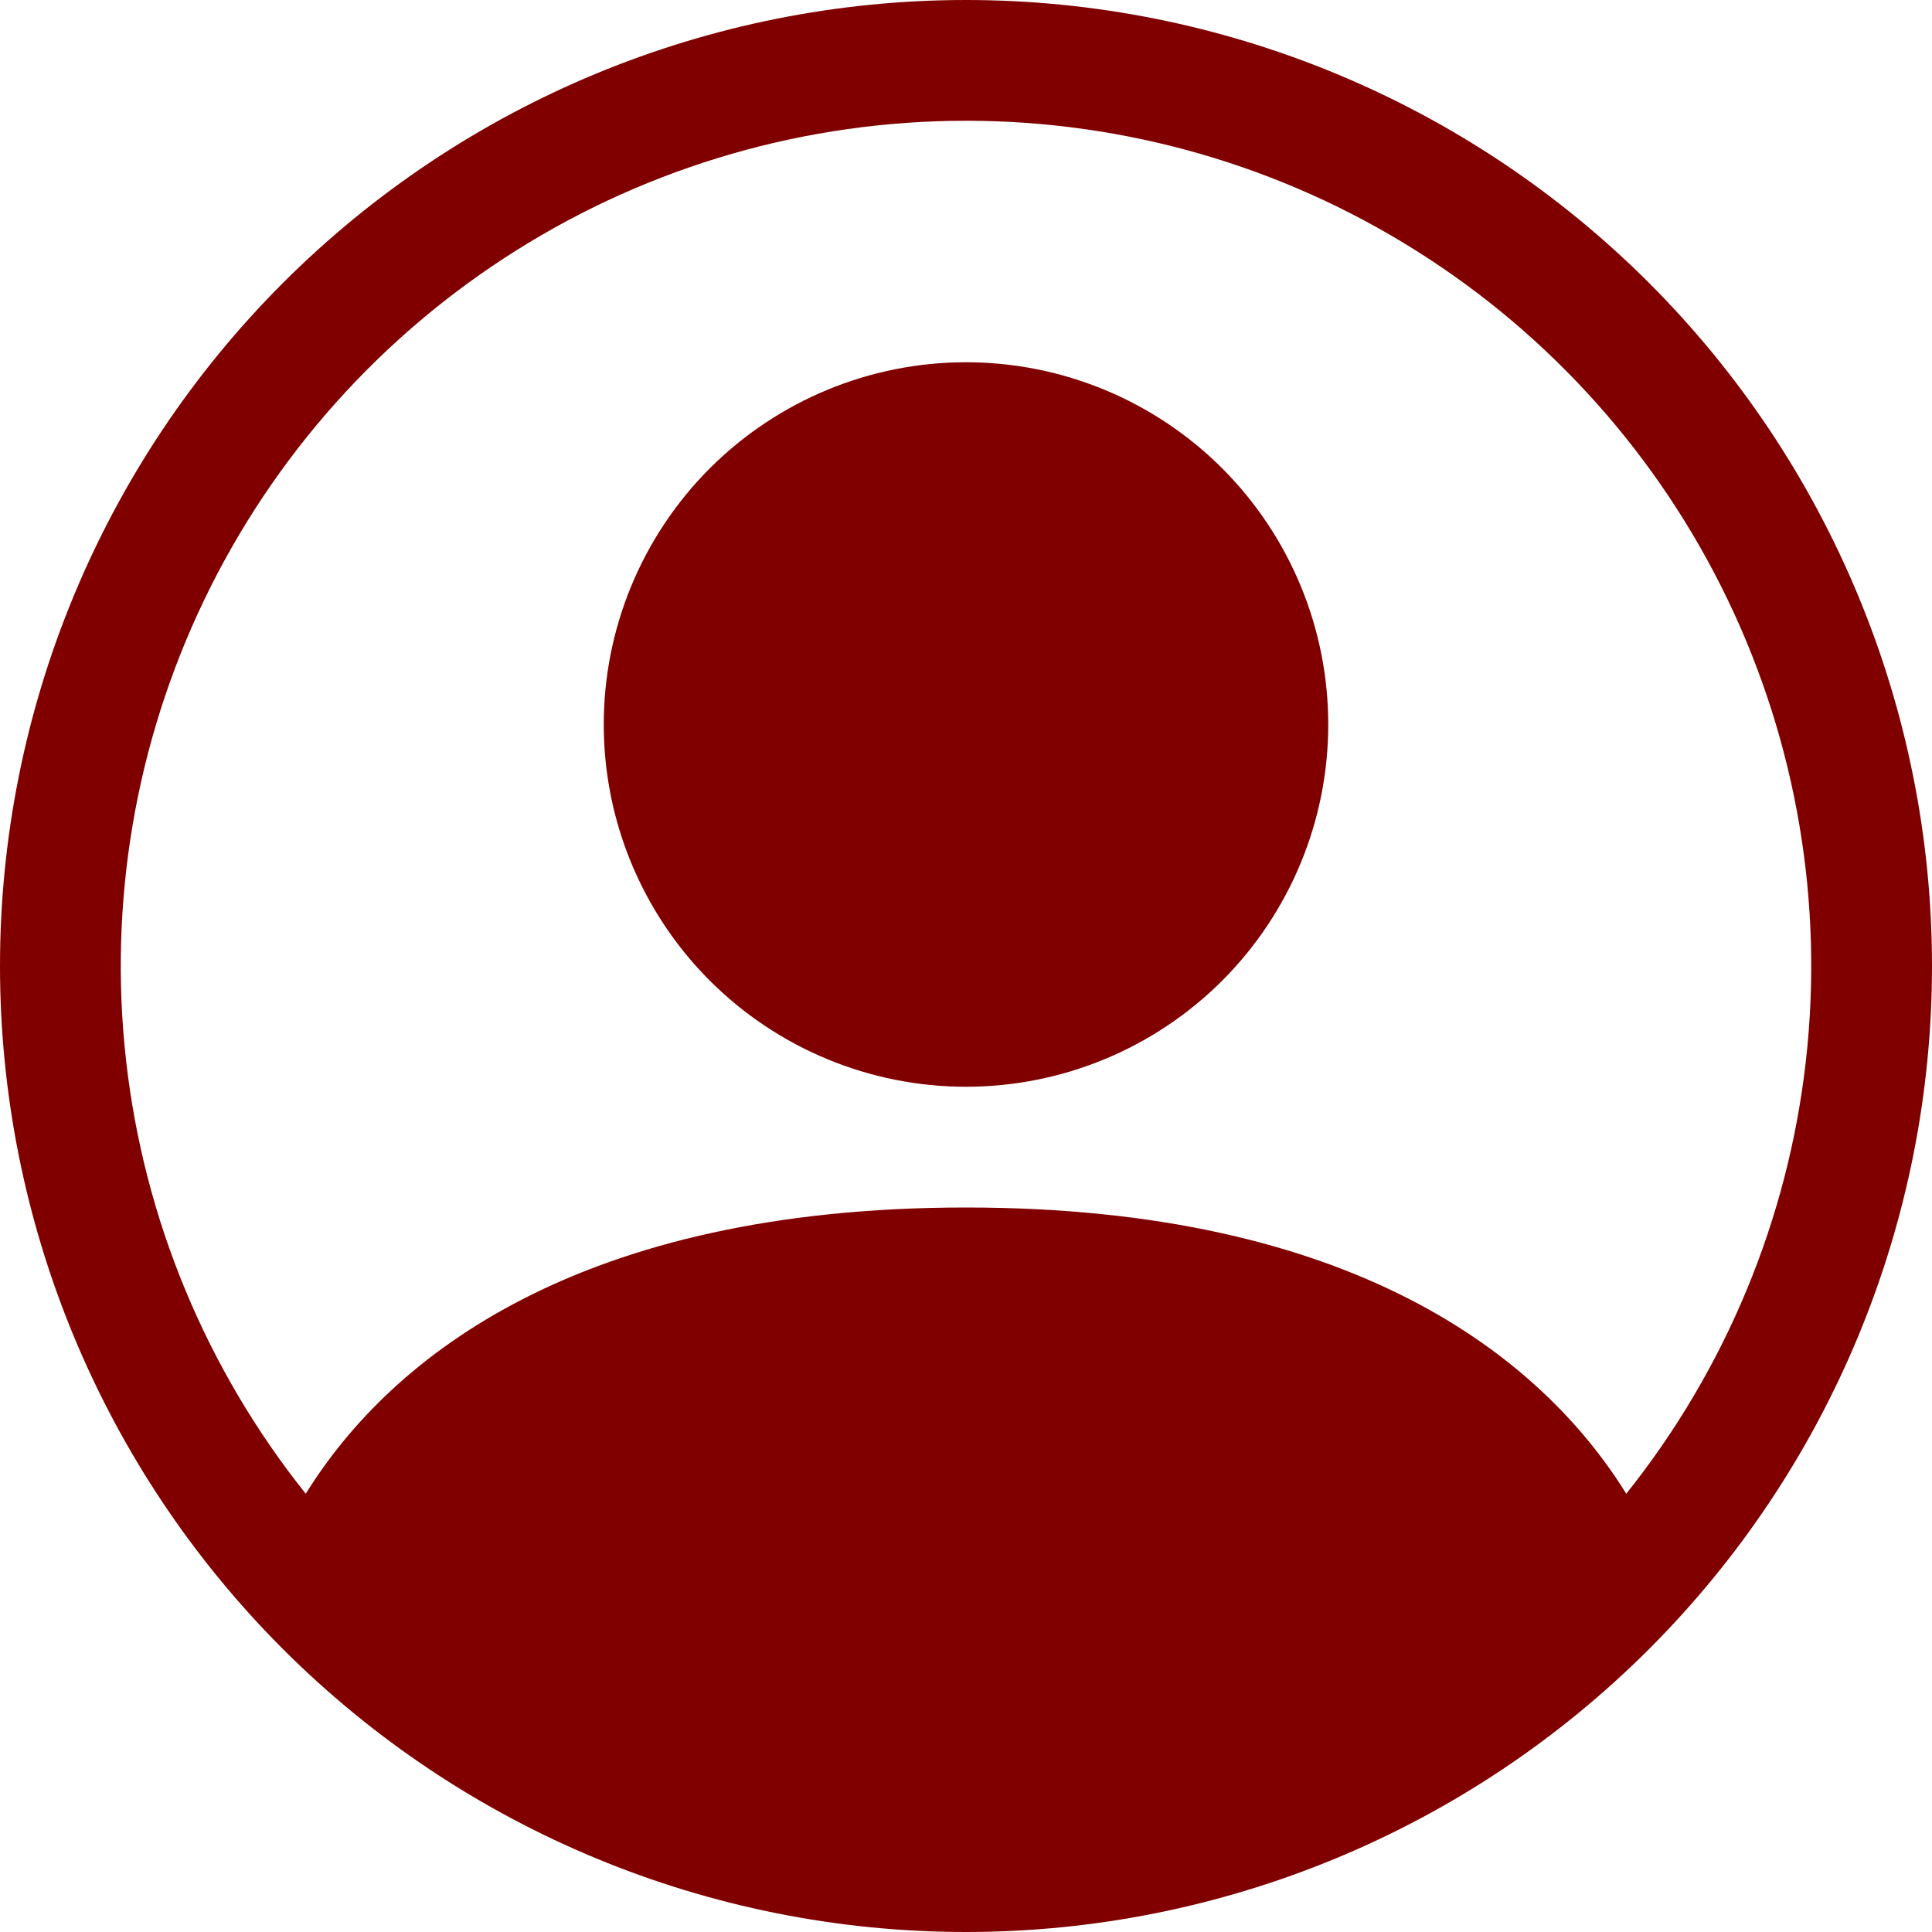 <!-- <svg width="30" height="30" viewBox="0 0 20 20" fill='white'
    xmlns="http://www.w3.org/2000/svg">
    <g clip-path="url(#clip0_454_11211)">
        <path d="M13.75 7.5C13.75 8.49456 13.3549 9.44839 12.6517 10.1517C11.9484 10.8549 10.9946 11.25 10 11.25C9.00544 11.25 8.05161 10.8549 7.34835 10.1517C6.64509 9.44839 6.25 8.49456 6.25 7.5C6.25 6.50544 6.64509 5.55161 7.34835 4.84835C8.05161 4.14509 9.00544 3.75 10 3.75C10.9946 3.75 11.9484 4.14509 12.6517 4.84835C13.3549 5.55161 13.75 6.50544 13.75 7.5Z" fill={color.bitRed}
              />
<path fill-rule="evenodd" clip-rule="evenodd" d="M0 10C0 7.34784 1.05357 4.8043 2.92893 2.92893C4.8043 1.05357 7.34784 0 10 0C12.6522 0 15.1957 1.05357 17.0711 2.92893C18.9464 4.8043 20 7.34784 20 10C20 12.6522 18.9464 15.1957 17.0711 17.0711C15.1957 18.9464 12.6522 20 10 20C7.34784 20 4.8043 18.9464 2.92893 17.0711C1.05357 15.1957 0 12.6522 0 10ZM10 1.25C8.35222 1.25009 6.73796 1.71545 5.343 2.59253C3.94805 3.46962 2.8291 4.72276 2.11496 6.20774C1.40081 7.69272 1.12048 9.34917 1.30625 10.9864C1.49201 12.6237 2.13632 14.1753 3.165 15.4625C4.0525 14.0325 6.00625 12.5 10 12.5C13.9937 12.5 15.9463 14.0312 16.835 15.4625C17.8637 14.1753 18.508 12.6237 18.6938 10.9864C18.8795 9.34917 18.5992 7.69272 17.885 6.20774C17.1709 4.72276 16.052 3.46962 14.657 2.59253C13.262 1.71545 11.6478 1.25009 10 1.25Z" fill={color.bitRed}
              />
</g>
<defs>
<clipPath id="clip0_454_11211">
            <rect width="20" height="20" fill="white" />
        </clipPath>
    </defs>
</svg> -->

<svg width="20" height="20" viewBox="0 0 20 20" fill="none" xmlns="http://www.w3.org/2000/svg">
<g clip-path="url(#clip0_454_11211)">
<path d="M13.75 7.5C13.75 8.495 13.355 9.448 12.652 10.152C11.948 10.855 10.995 11.25 10 11.25C9.005 11.25 8.052 10.855 7.348 10.152C6.645 9.448 6.25 8.495 6.25 7.5C6.25 6.505 6.645 5.552 7.348 4.848C8.052 4.145 9.005 3.75 10 3.75C10.995 3.75 11.948 4.145 12.652 4.848C13.355 5.552 13.75 6.505 13.75 7.5Z" fill="#800000"/>
<path fill-rule="evenodd" clip-rule="evenodd" d="M0 10C0 7.348 1.054 4.804 2.929 2.929C4.804 1.054 7.348 0 10 0C12.652 0 15.196 1.054 17.071 2.929C18.946 4.804 20 7.348 20 10C20 12.652 18.946 15.196 17.071 17.071C15.196 18.946 12.652 20 10 20C7.348 20 4.804 18.946 2.929 17.071C1.054 15.196 0 12.652 0 10ZM10 1.25C8.352 1.25 6.738 1.715 5.343 2.593C3.948 3.47 2.829 4.723 2.115 6.208C1.401 7.693 1.12 9.349 1.306 10.986C1.492 12.624 2.136 14.175 3.165 15.463C4.053 14.033 6.006 12.5 10 12.5C13.994 12.5 15.946 14.031 16.835 15.463C17.864 14.175 18.508 12.624 18.694 10.986C18.88 9.349 18.599 7.693 17.885 6.208C17.171 4.723 16.052 3.47 14.657 2.593C13.262 1.715 11.648 1.25 10 1.25Z" fill="#800000"/>
</g>
<defs>
<clipPath id="clip0_454_11211">
<rect width="20" height="20" fill="white"/>
</clipPath>
</defs>
</svg>
